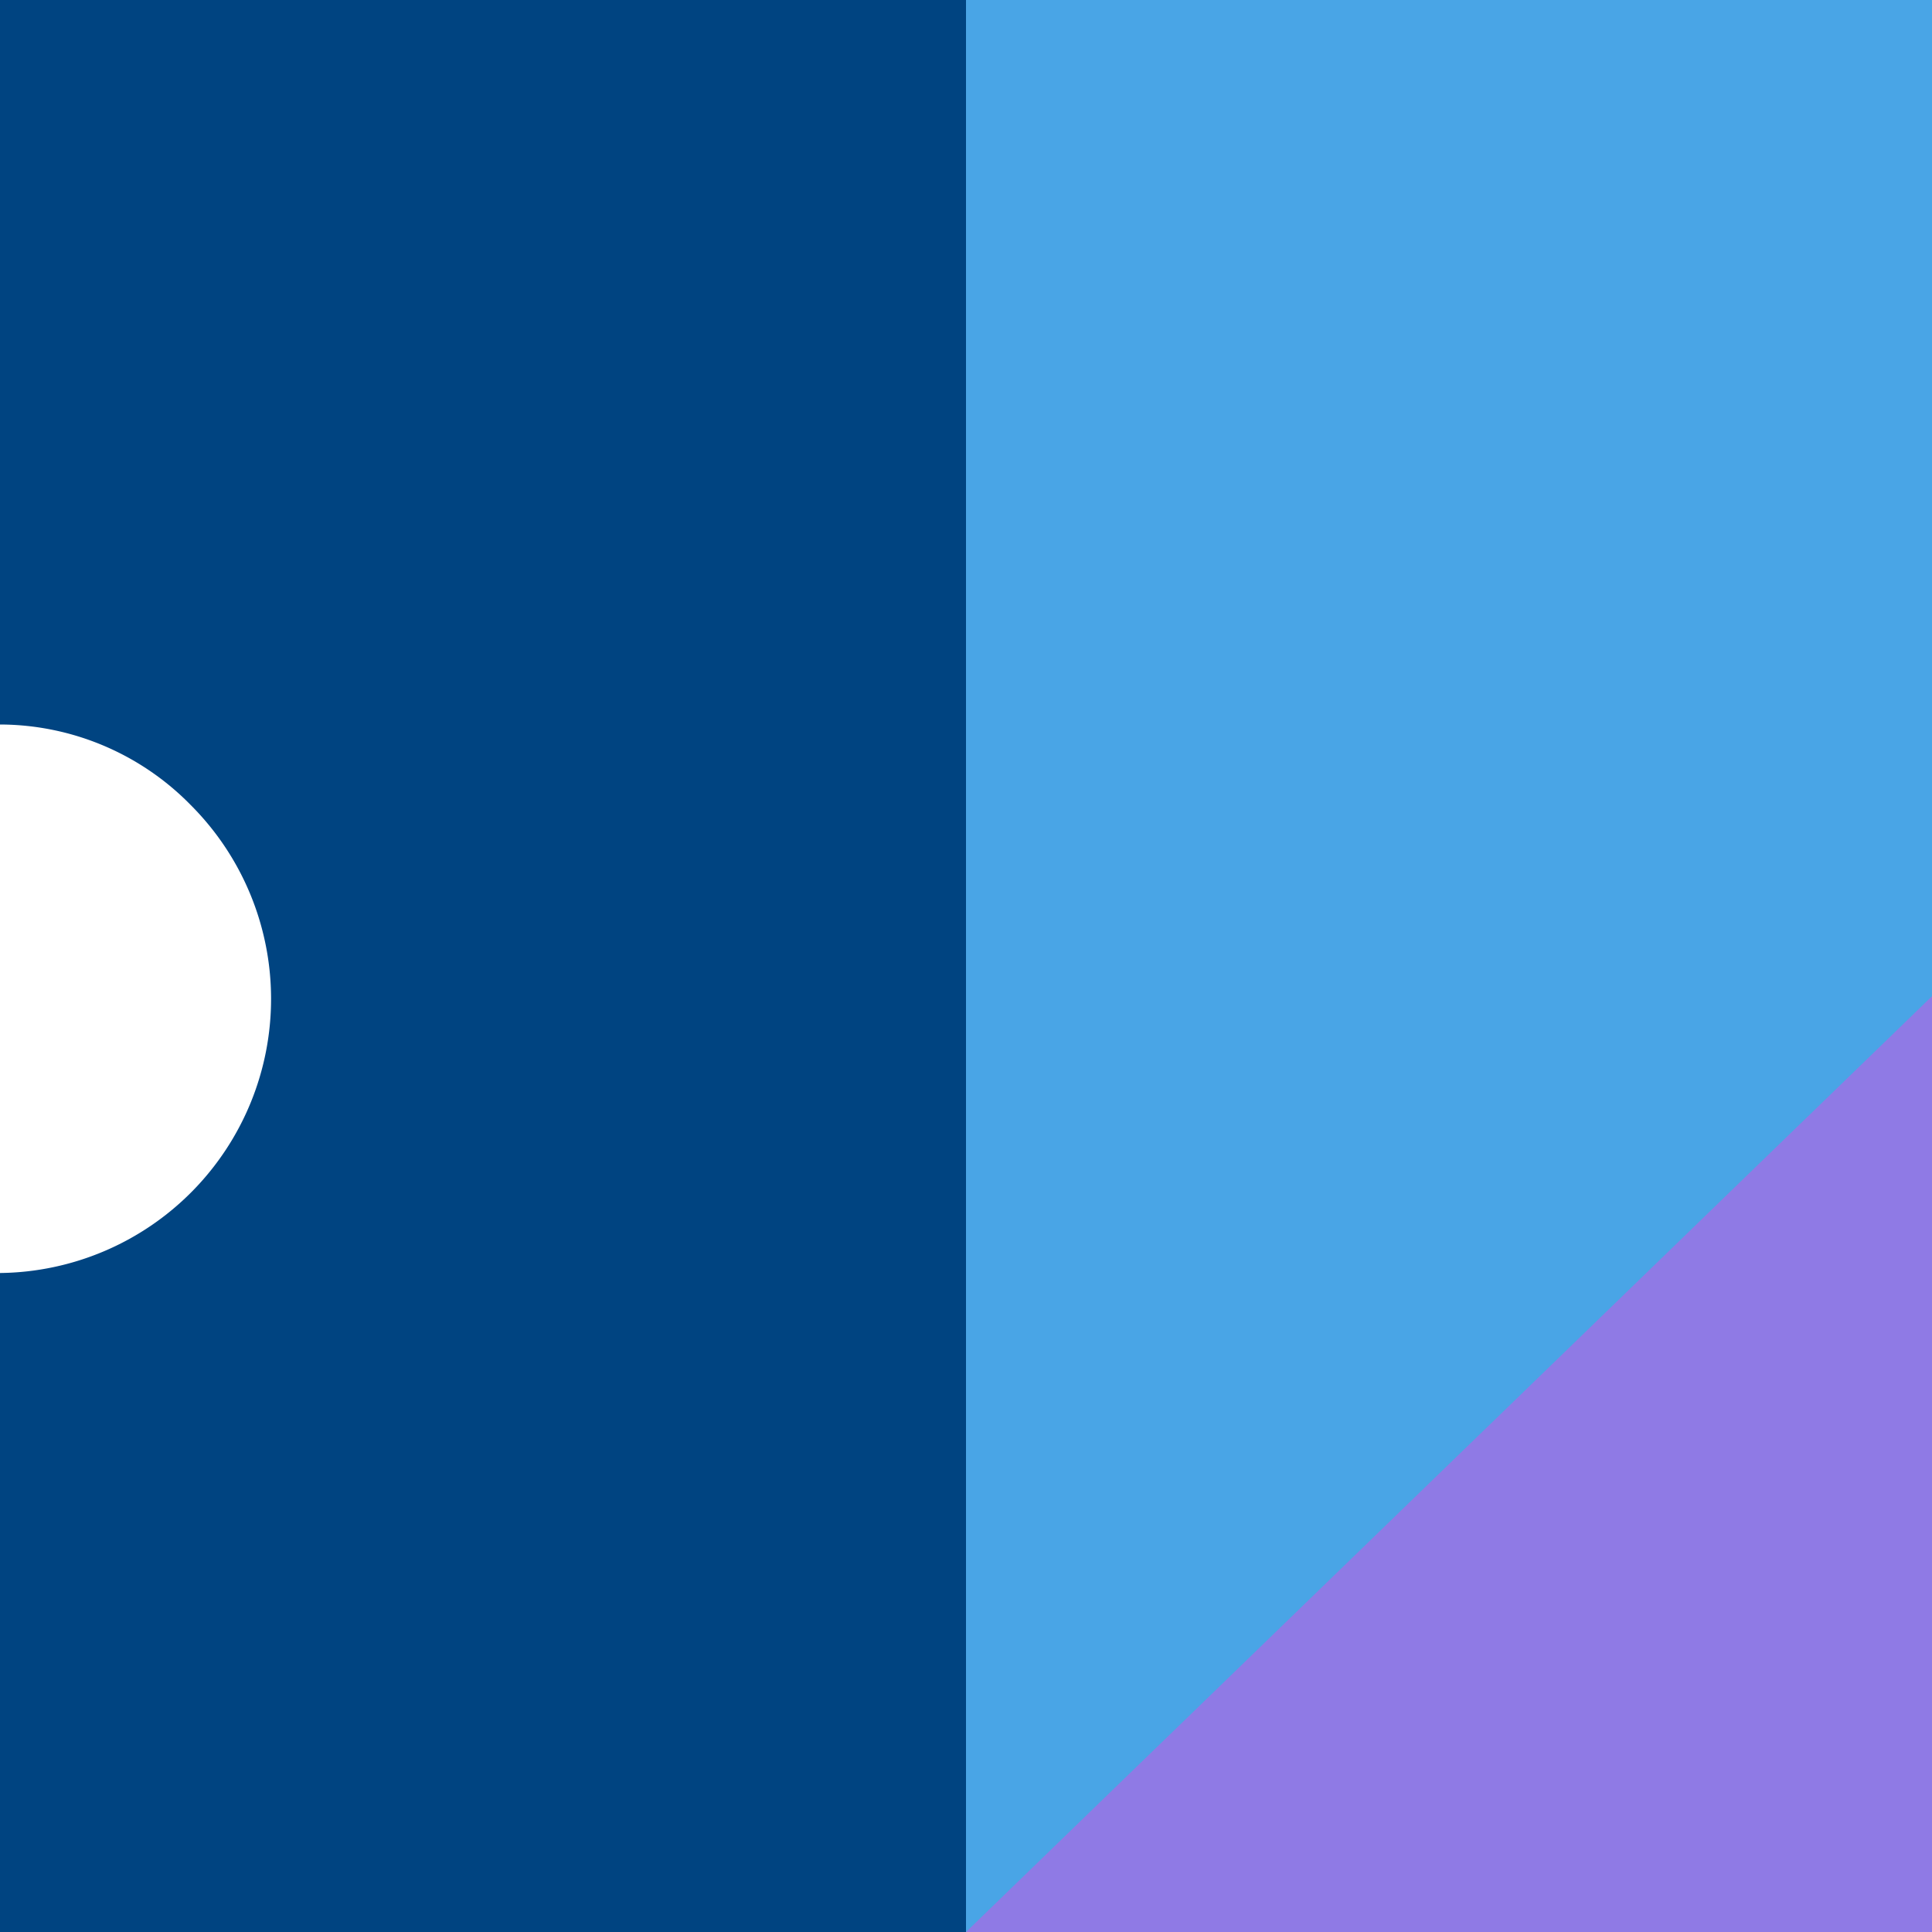 <svg id="Capa_1" data-name="Capa 1" xmlns="http://www.w3.org/2000/svg" viewBox="0 0 64 64"><defs><style>.cls-1{fill:#004481;}.cls-2{fill:#49a5e6;}.cls-3{fill:#8f7ae5;}</style></defs><title>tilesDemos</title><path class="cls-1" d="M0,0V24a8.87,8.87,0,0,1,6.32,2.67h0A9.08,9.08,0,0,1,0,42.17V64H64V0Z"/><rect class="cls-2" x="32" width="32" height="64" transform="translate(96 64) rotate(180)"/><polygon class="cls-3" points="32 64 64 64 64 33 32 64"/></svg>